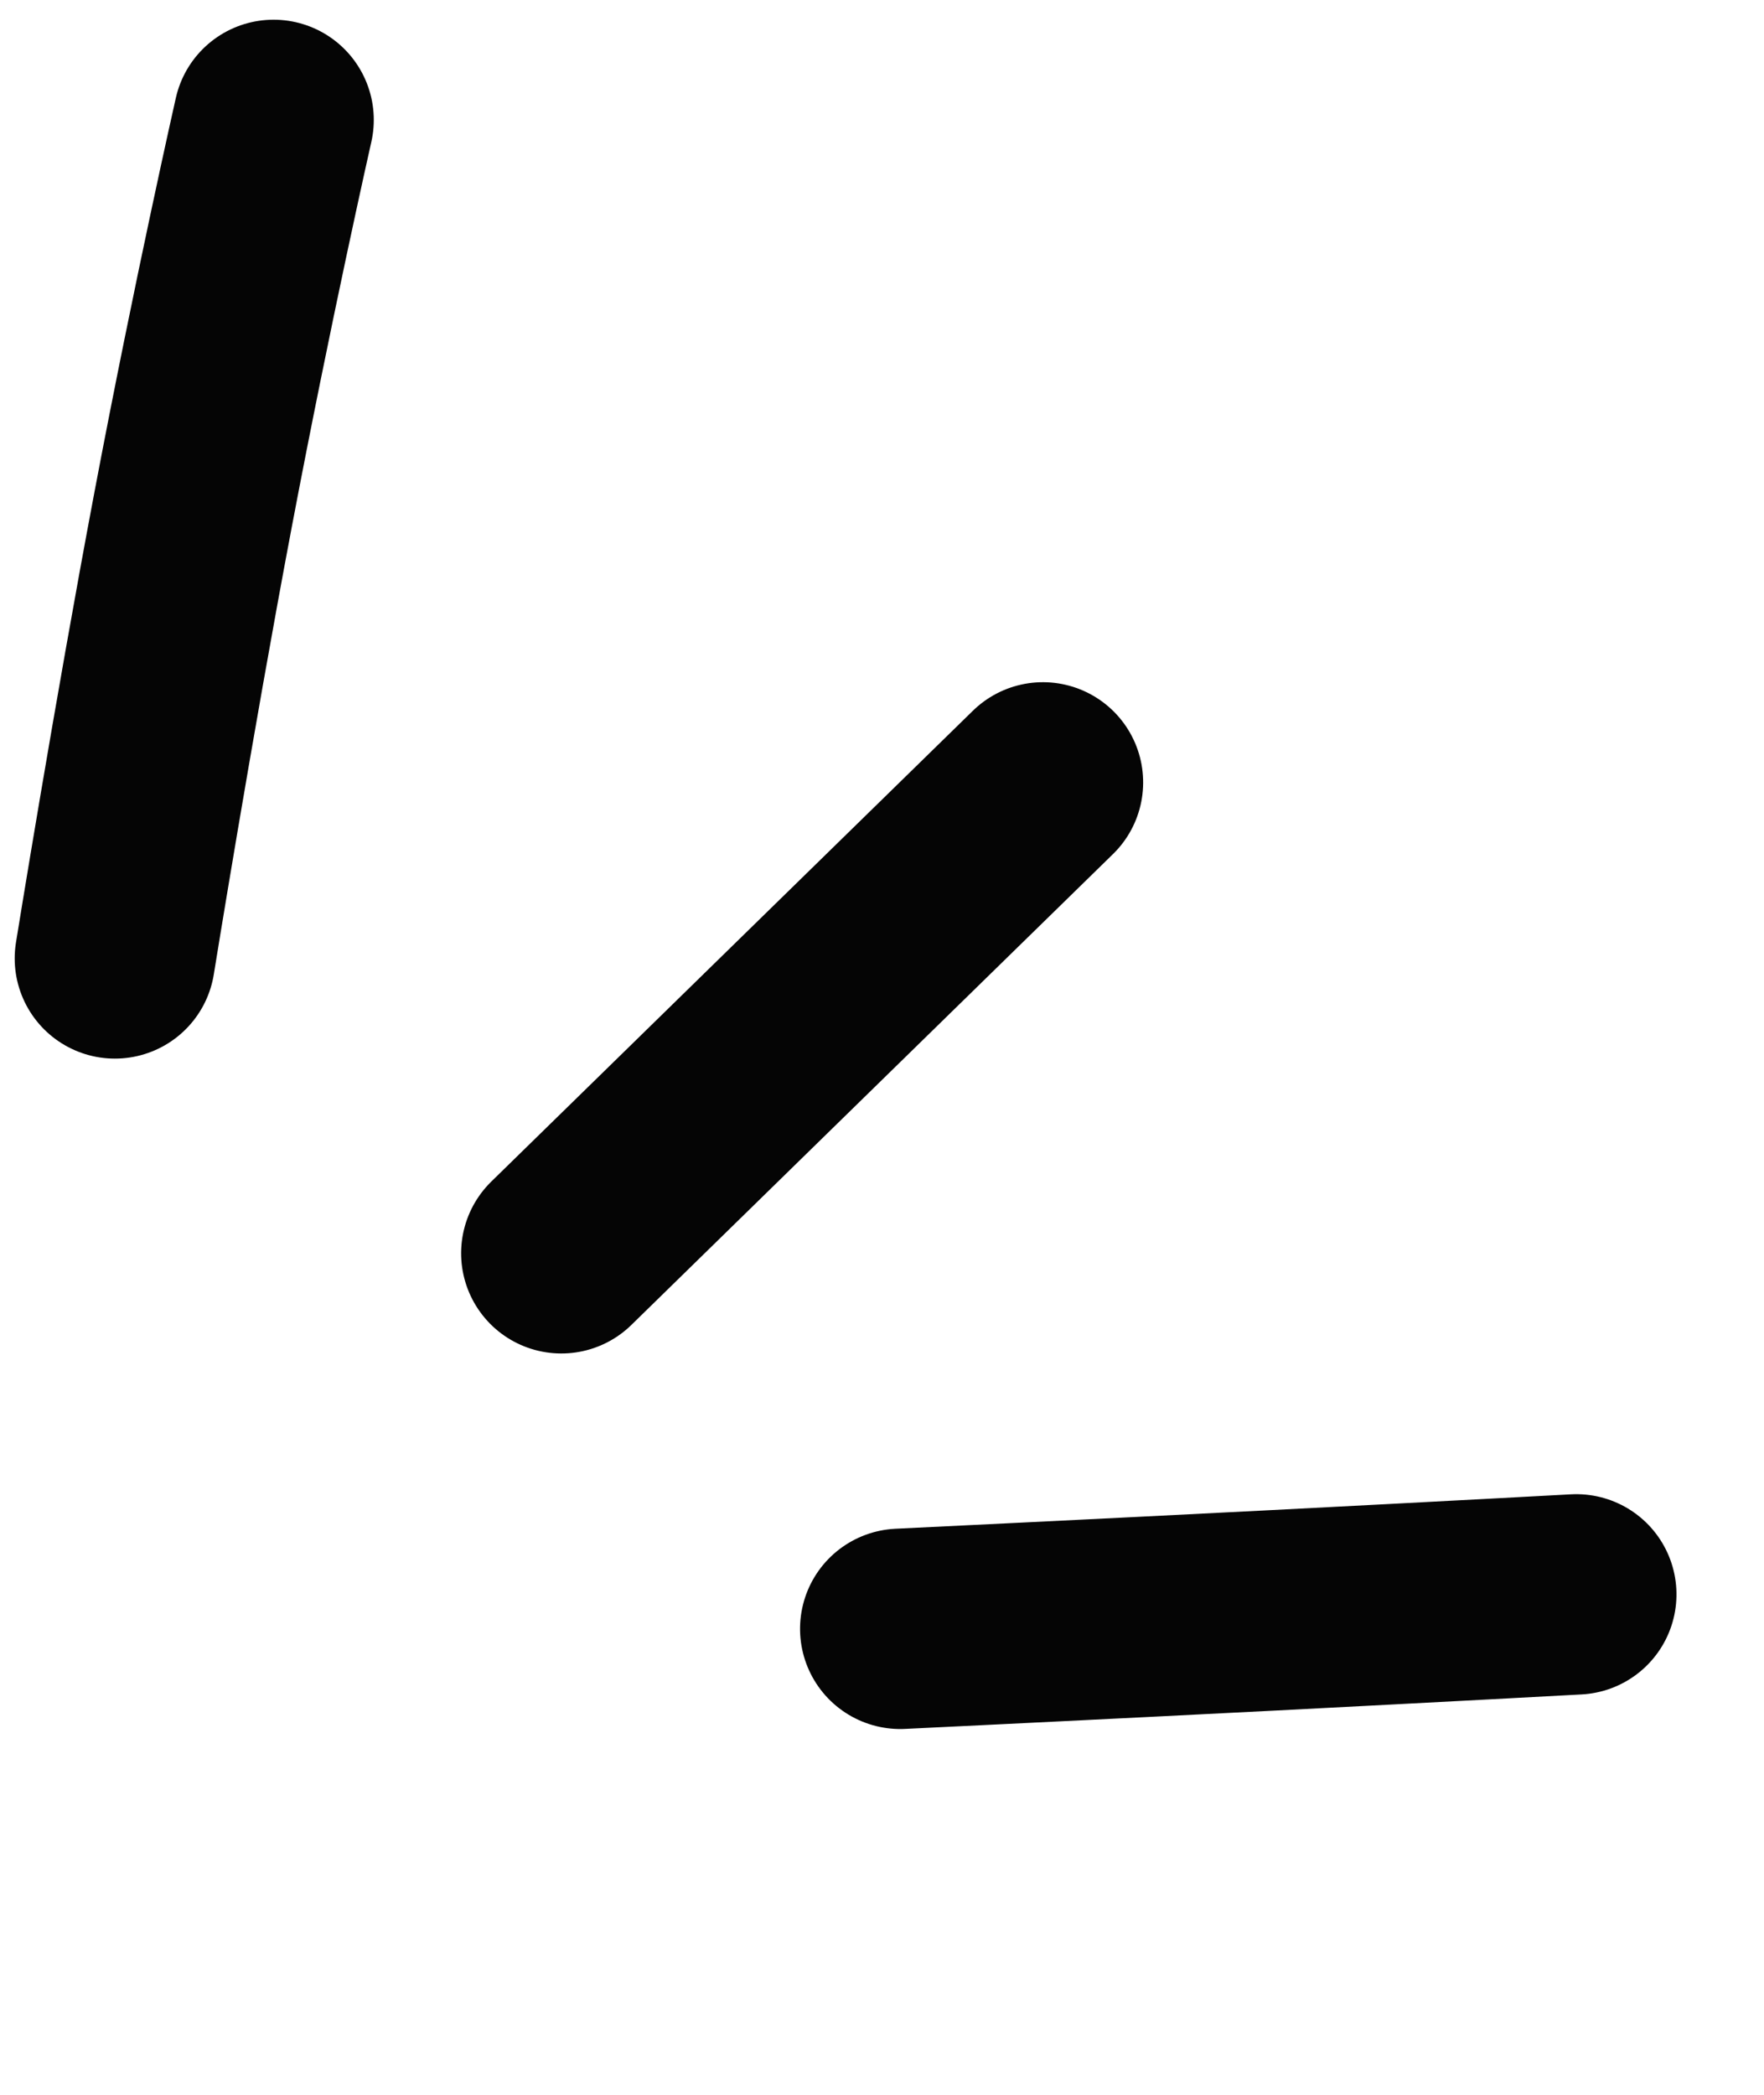 <svg xmlns="http://www.w3.org/2000/svg" width="26.409" height="31.364" viewBox="0 0 26.409 31.364"><defs><style>.a{fill:none;stroke:#050505;stroke-linecap:round;stroke-width:3px;}</style></defs><g transform="translate(-391.092 -533.327)"><path class="a" d="M402.35,558.192l-2.979,4-3.042,4.085" transform="matrix(0.988, 0.156, -0.156, 0.988, 96.262, -69.22)"/><path class="a" d="M404.932,558.192s-1.743,1.094-3.893,2.434-4.709,2.924-4.709,2.924" transform="translate(331.146 -127.325) rotate(29)"/><path class="a" d="M390.384,540.56s-.612,2.7-1.206,5.839-1.17,6.714-1.17,6.714" transform="translate(4.804 -5.438)"/></g></svg>